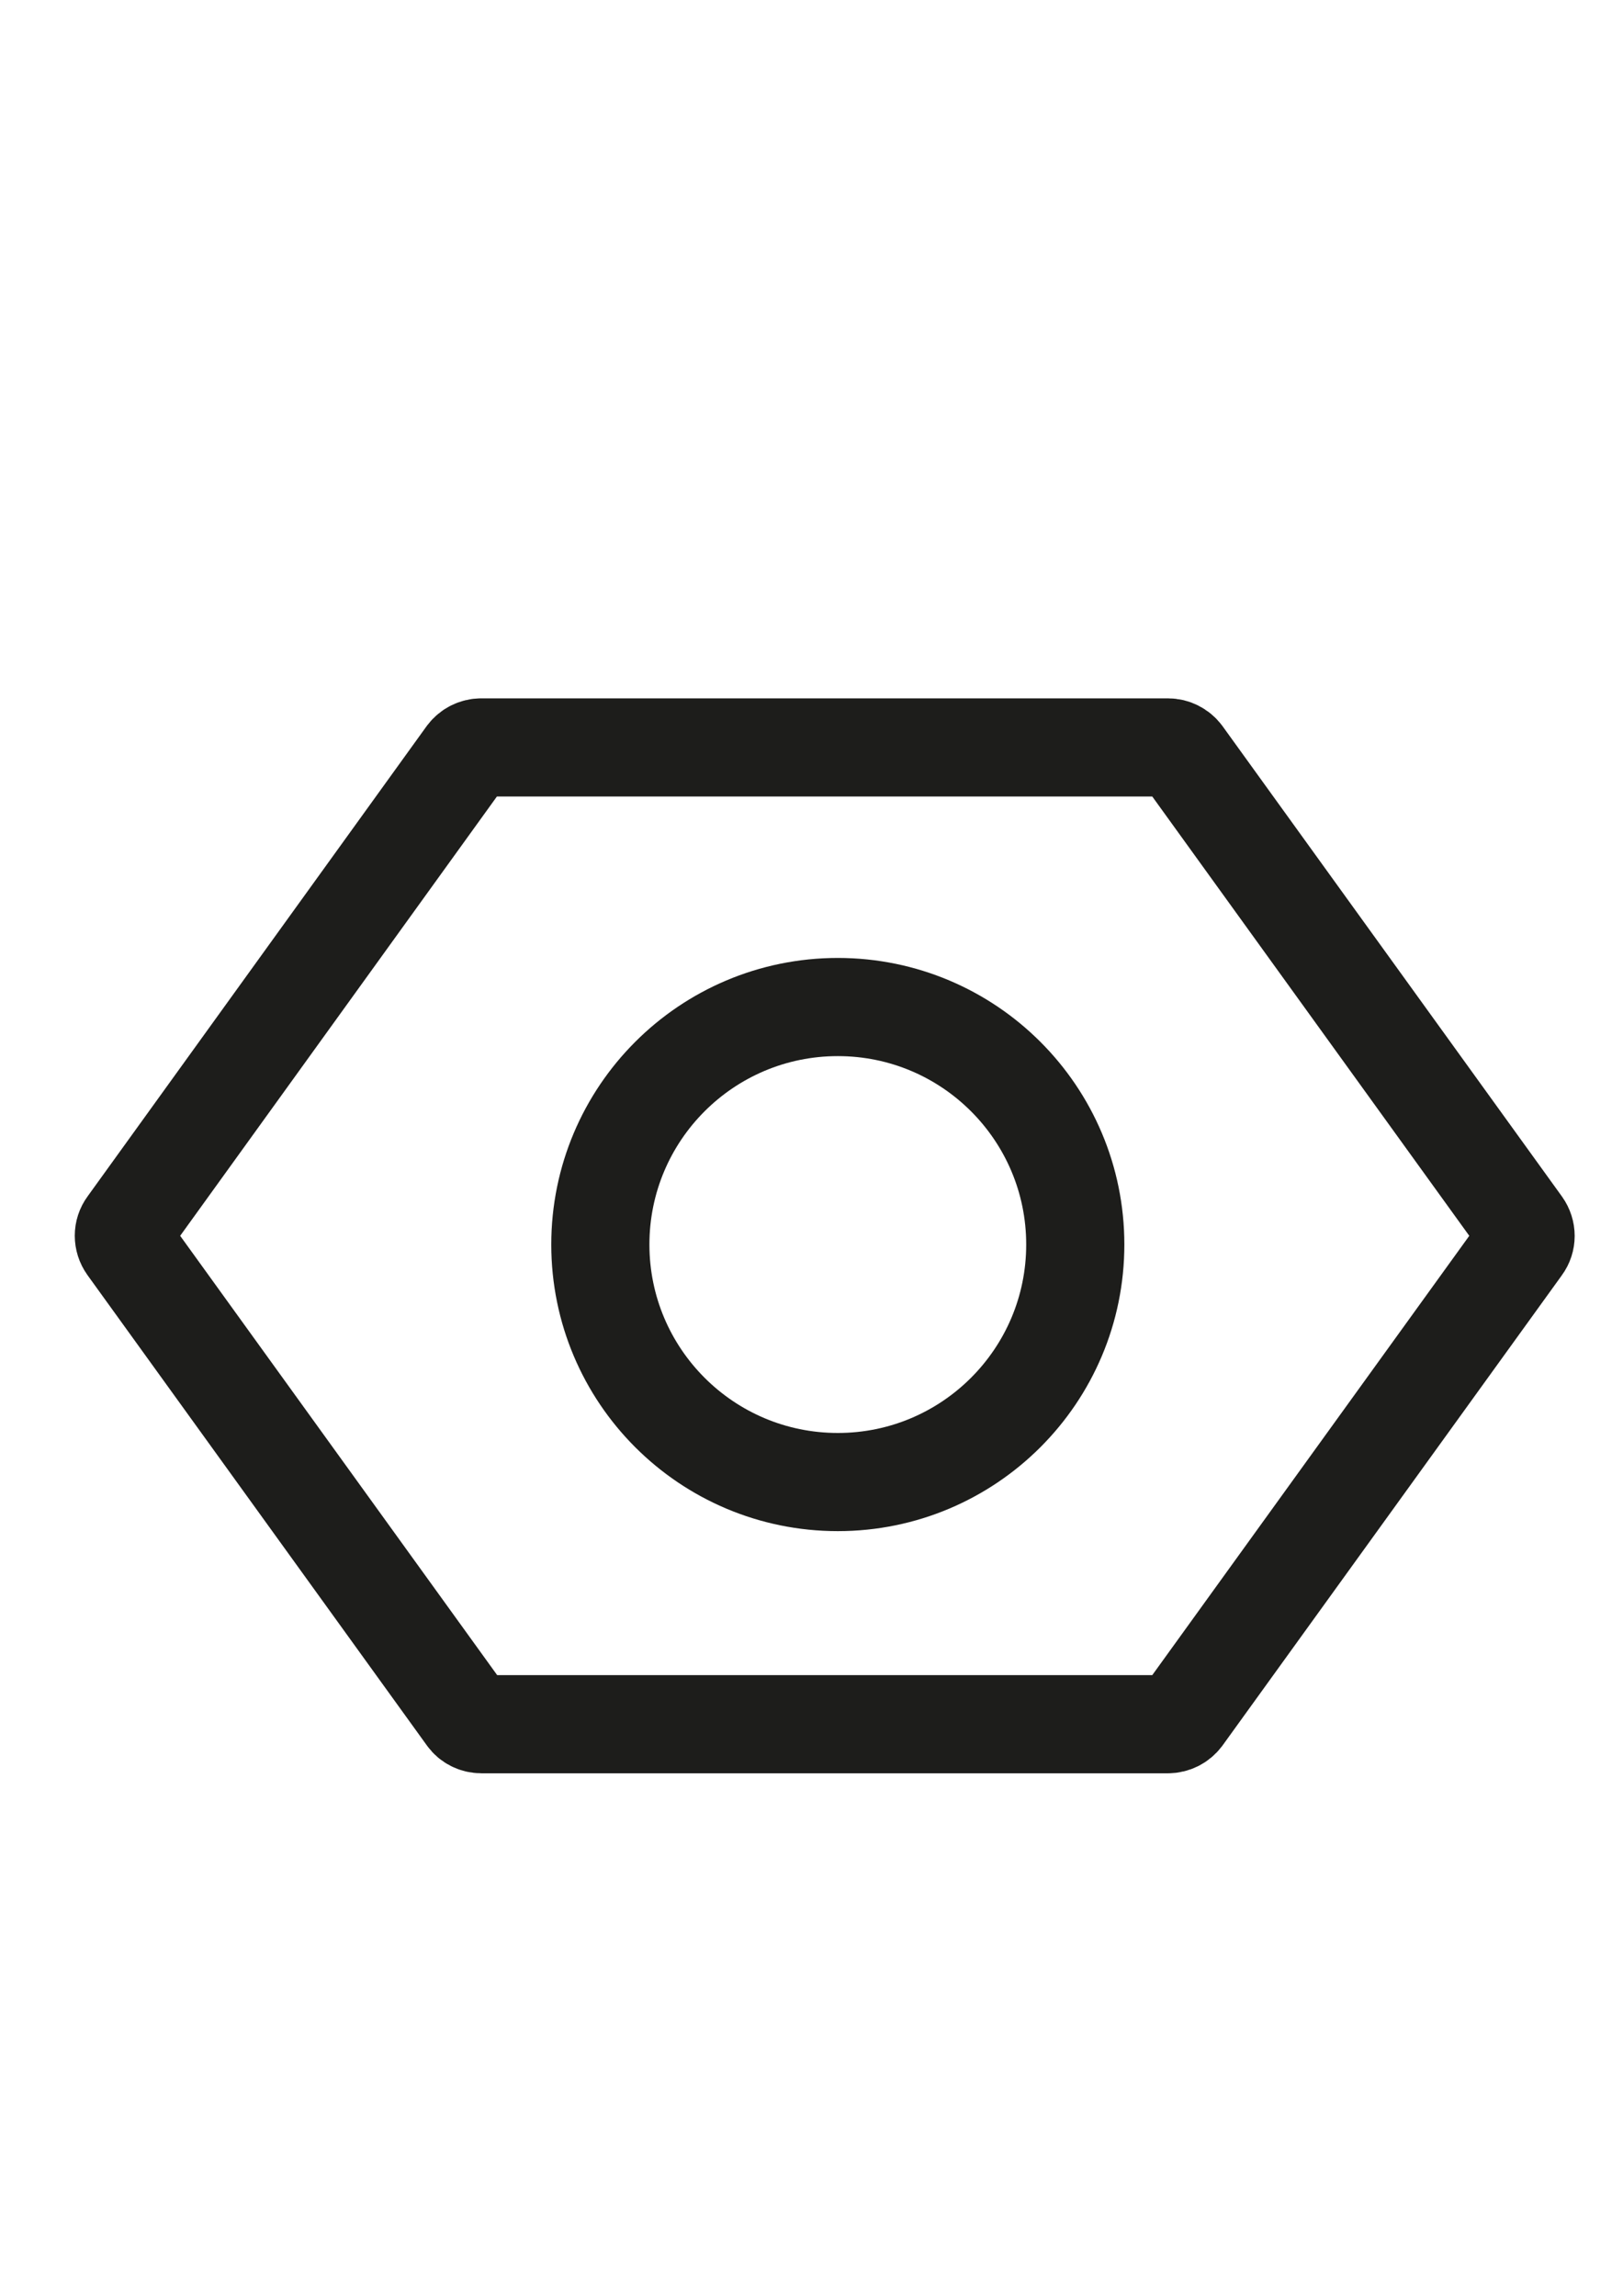 <?xml version="1.0" encoding="utf-8"?>
<!-- Generator: Adobe Illustrator 24.1.2, SVG Export Plug-In . SVG Version: 6.00 Build 0)  -->
<svg version="1.1" id="Layer_1" xmlns="http://www.w3.org/2000/svg" xmlns:xlink="http://www.w3.org/1999/xlink" x="0px" y="0px"
	 viewBox="0 0 595.3 841.9" style="enable-background:new 0 0 595.3 841.9;" xml:space="preserve">
<style type="text/css">
	.st0{fill:none;stroke:#1D1D1B;stroke-width:36;stroke-miterlimit:10;}
</style>
<path class="st0" d="M428.4,274.1H176.5c-2.1,0-4.1,1-5.4,2.7L46.7,449.3c-1.7,2.3-1.7,5.4,0,7.8l124.5,172.5
	c1.2,1.7,3.2,2.7,5.4,2.7h251.8c2.1,0,4.1-1,5.4-2.7l124.5-172.5c1.7-2.3,1.7-5.4,0-7.8L433.8,276.8
	C432.5,275.1,430.5,274.1,428.4,274.1z"/>
<circle class="st0" cx="307.3" cy="456.4" r="87.1"/>
</svg>
